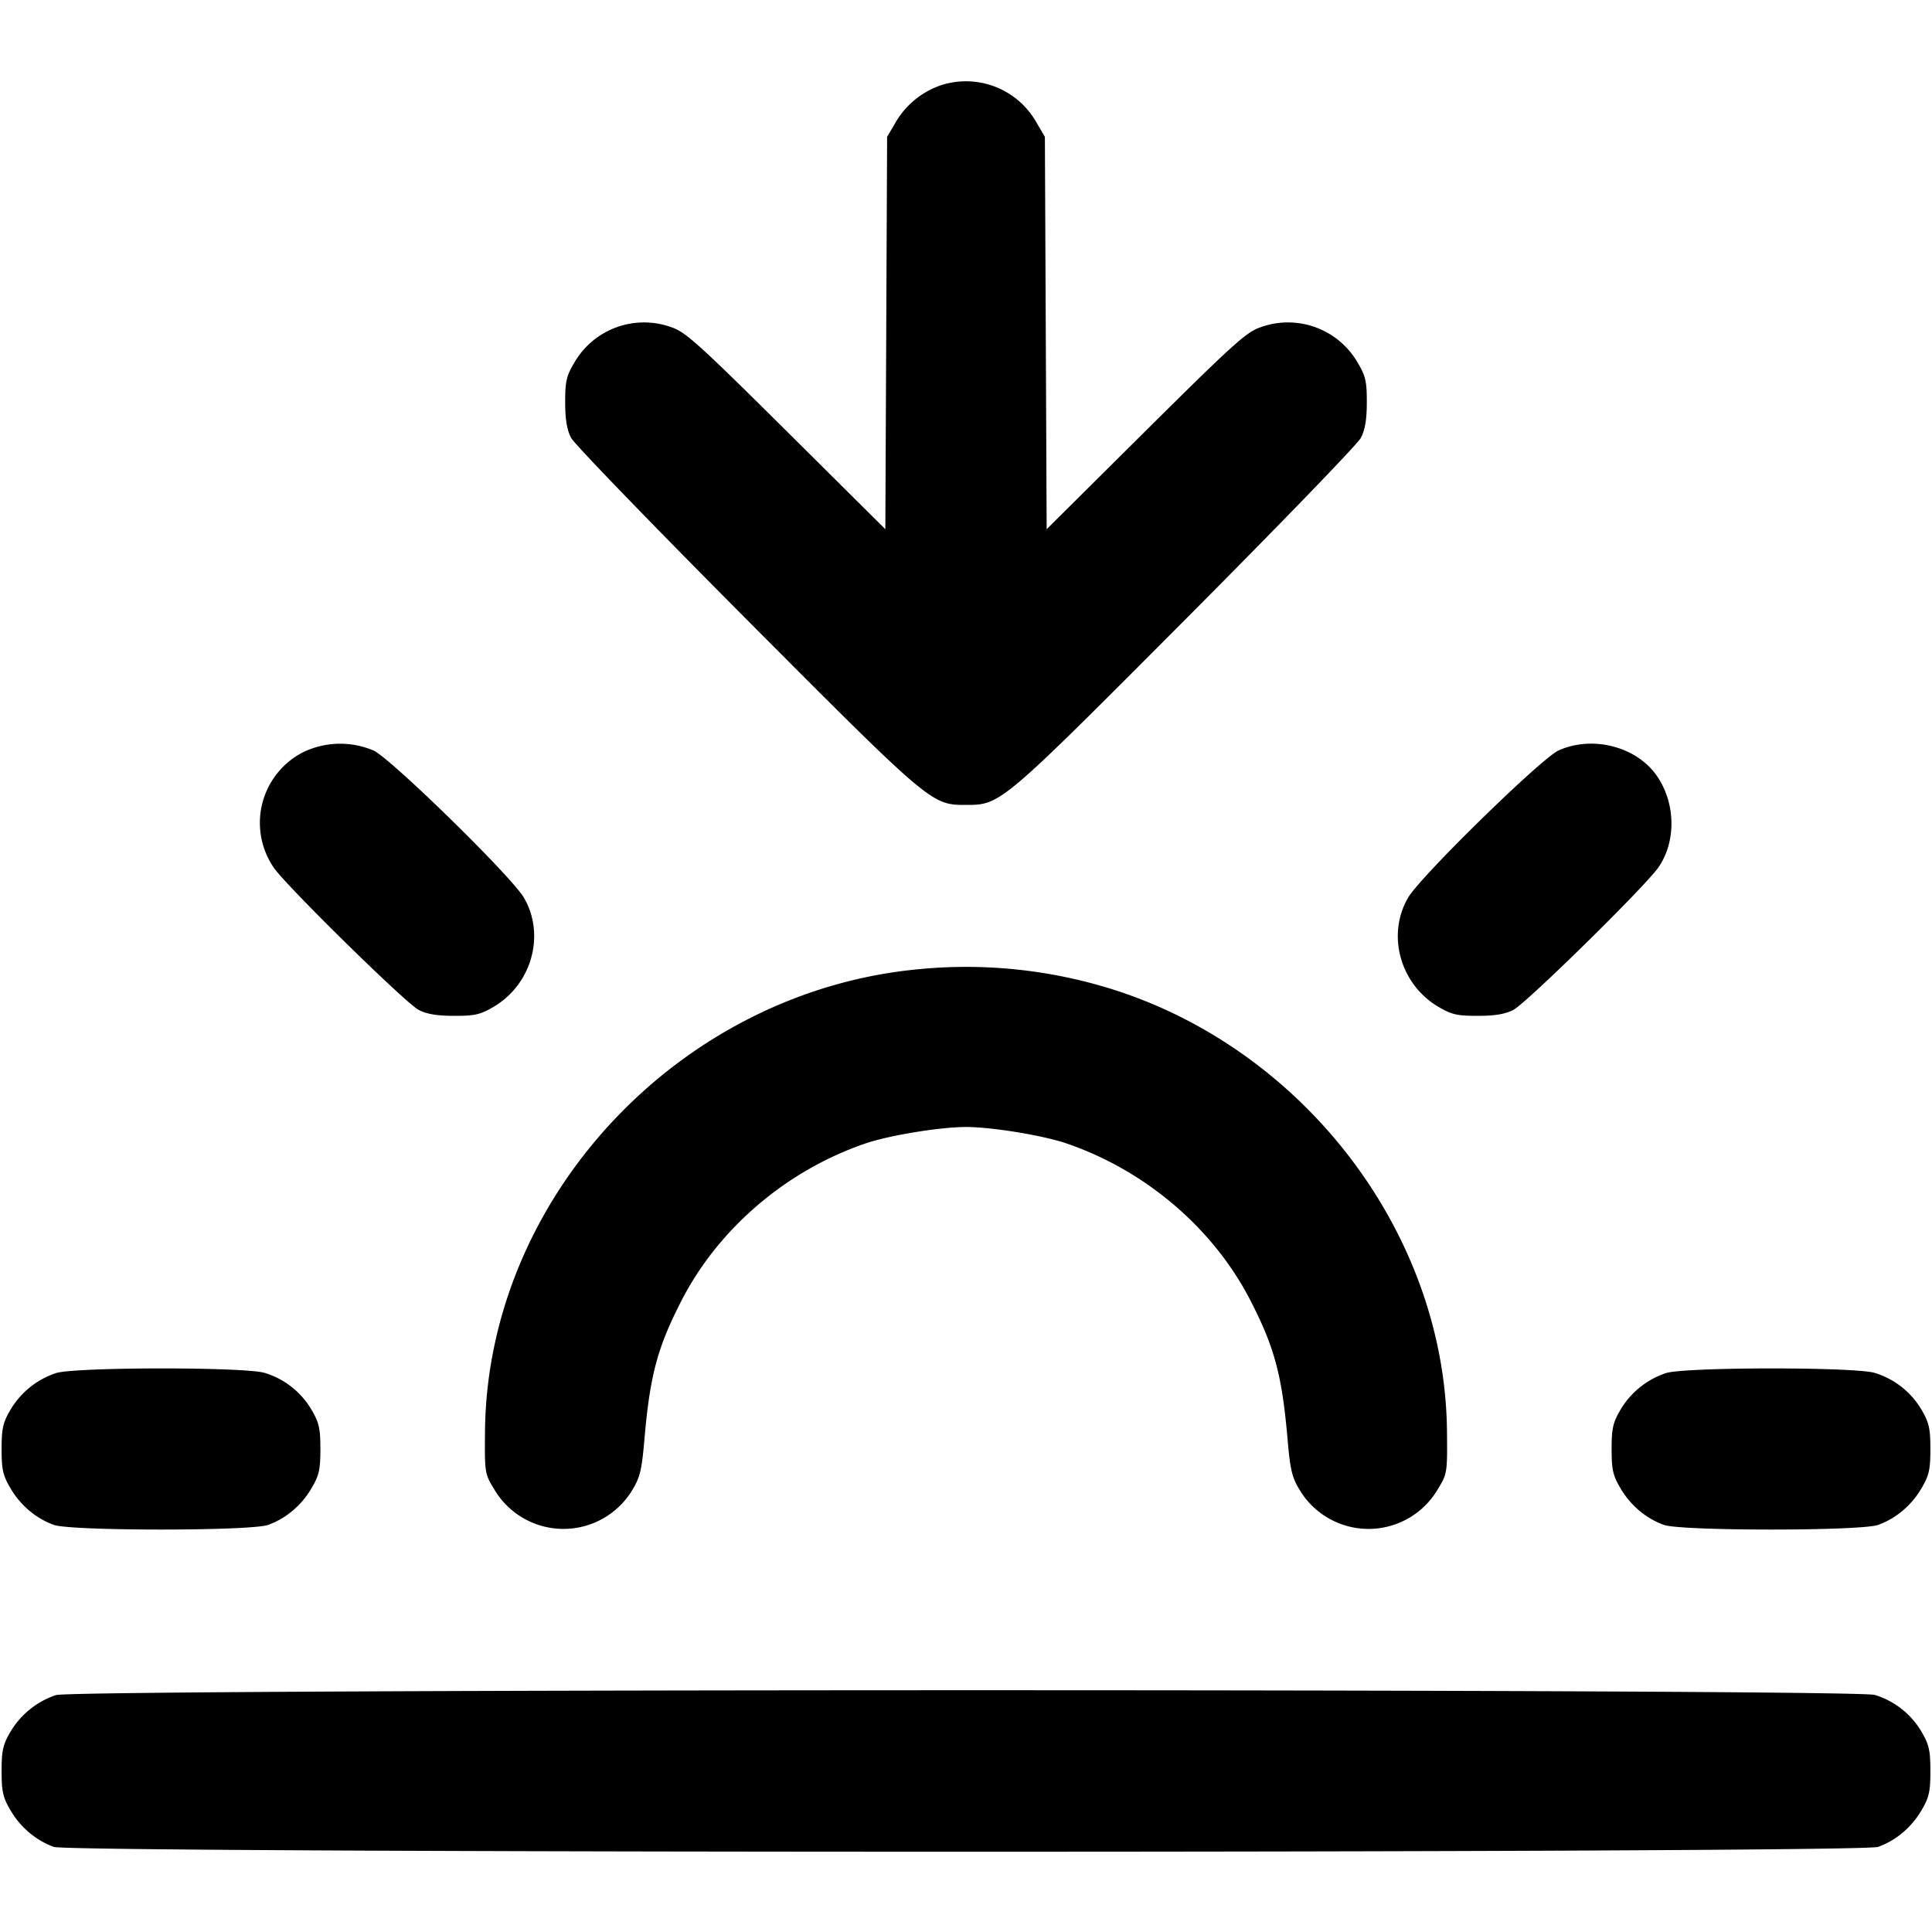<svg xmlns="http://www.w3.org/2000/svg" width="24" height="24" fill="none" stroke="currentColor" stroke-width="2" stroke-linecap="round" stroke-linejoin="round"><path d="M11.695 1.057a1.04 1.04 0 0 0-.567.459l-.108.184-.011 2.437-.011 2.437-1.229-1.221C8.687 4.279 8.516 4.124 8.343 4.066a1 1 0 0 0-1.215.45c-.092.156-.108.229-.107.484 0 .212.022.341.074.44.04.077 1.021 1.091 2.179 2.254C11.567 9.996 11.571 9.999 12 9.999c.429 0 .433-.003 2.726-2.305 1.158-1.163 2.139-2.177 2.179-2.254.052-.099.074-.228.074-.44.001-.255-.015-.328-.107-.484a1 1 0 0 0-1.215-.45c-.173.058-.344.213-1.426 1.287l-1.229 1.221-.011-2.437L12.98 1.7l-.108-.184a1.005 1.005 0 0 0-1.177-.459M3.764 9.345a.985.985 0 0 0-.362 1.435c.163.234 1.634 1.678 1.798 1.765.1.052.227.074.44.074.258.001.327-.015.492-.112.476-.28.646-.899.374-1.359-.158-.267-1.653-1.728-1.866-1.825a1.06 1.06 0 0 0-.876.022m15.596-.022c-.213.097-1.708 1.558-1.866 1.825-.272.46-.102 1.079.374 1.359.165.097.234.113.492.112.213 0 .34-.022.44-.074.165-.087 1.635-1.531 1.8-1.768.227-.324.216-.811-.025-1.149-.254-.357-.798-.494-1.215-.305m-7.98 2.72c-2.95.291-5.329 2.84-5.355 5.74-.005.515-.003.525.116.72a.998.998 0 0 0 1.711.011c.097-.158.12-.25.152-.62.069-.804.16-1.148.46-1.734.46-.899 1.307-1.622 2.291-1.957.295-.1.925-.203 1.245-.203.32 0 .95.103 1.245.203.984.335 1.831 1.058 2.291 1.957.3.586.391.93.46 1.734.032.37.055.462.152.62a.998.998 0 0 0 1.711-.011c.119-.195.121-.205.116-.72-.022-2.397-1.693-4.656-4.035-5.454a6.067 6.067 0 0 0-2.56-.286M.695 17.057a1.04 1.04 0 0 0-.567.459c-.091.156-.108.23-.108.484 0 .256.016.328.111.489.125.213.318.375.539.454.215.077 2.445.077 2.66 0 .221-.079.414-.241.539-.454.095-.161.111-.233.111-.489 0-.254-.017-.328-.108-.484a1.02 1.02 0 0 0-.582-.461c-.251-.076-2.353-.074-2.595.002m20 0a1.04 1.04 0 0 0-.567.459c-.091.156-.108.23-.108.484 0 .256.016.328.111.489.125.213.318.375.539.454.215.077 2.445.077 2.66 0 .221-.079.414-.241.539-.454.095-.161.111-.233.111-.489 0-.254-.017-.328-.108-.484a1.02 1.02 0 0 0-.582-.461c-.251-.076-2.353-.074-2.595.002m-20 4a1.04 1.04 0 0 0-.567.459c-.091.156-.108.23-.108.484 0 .256.016.328.111.489.125.213.318.375.539.454.223.08 22.437.08 22.66 0 .221-.079.414-.241.539-.454.095-.161.111-.233.111-.489 0-.254-.017-.328-.108-.484a1.02 1.02 0 0 0-.582-.461c-.263-.079-22.342-.077-22.595.002" fill-rule="evenodd" fill="#000" stroke="none"/></svg>